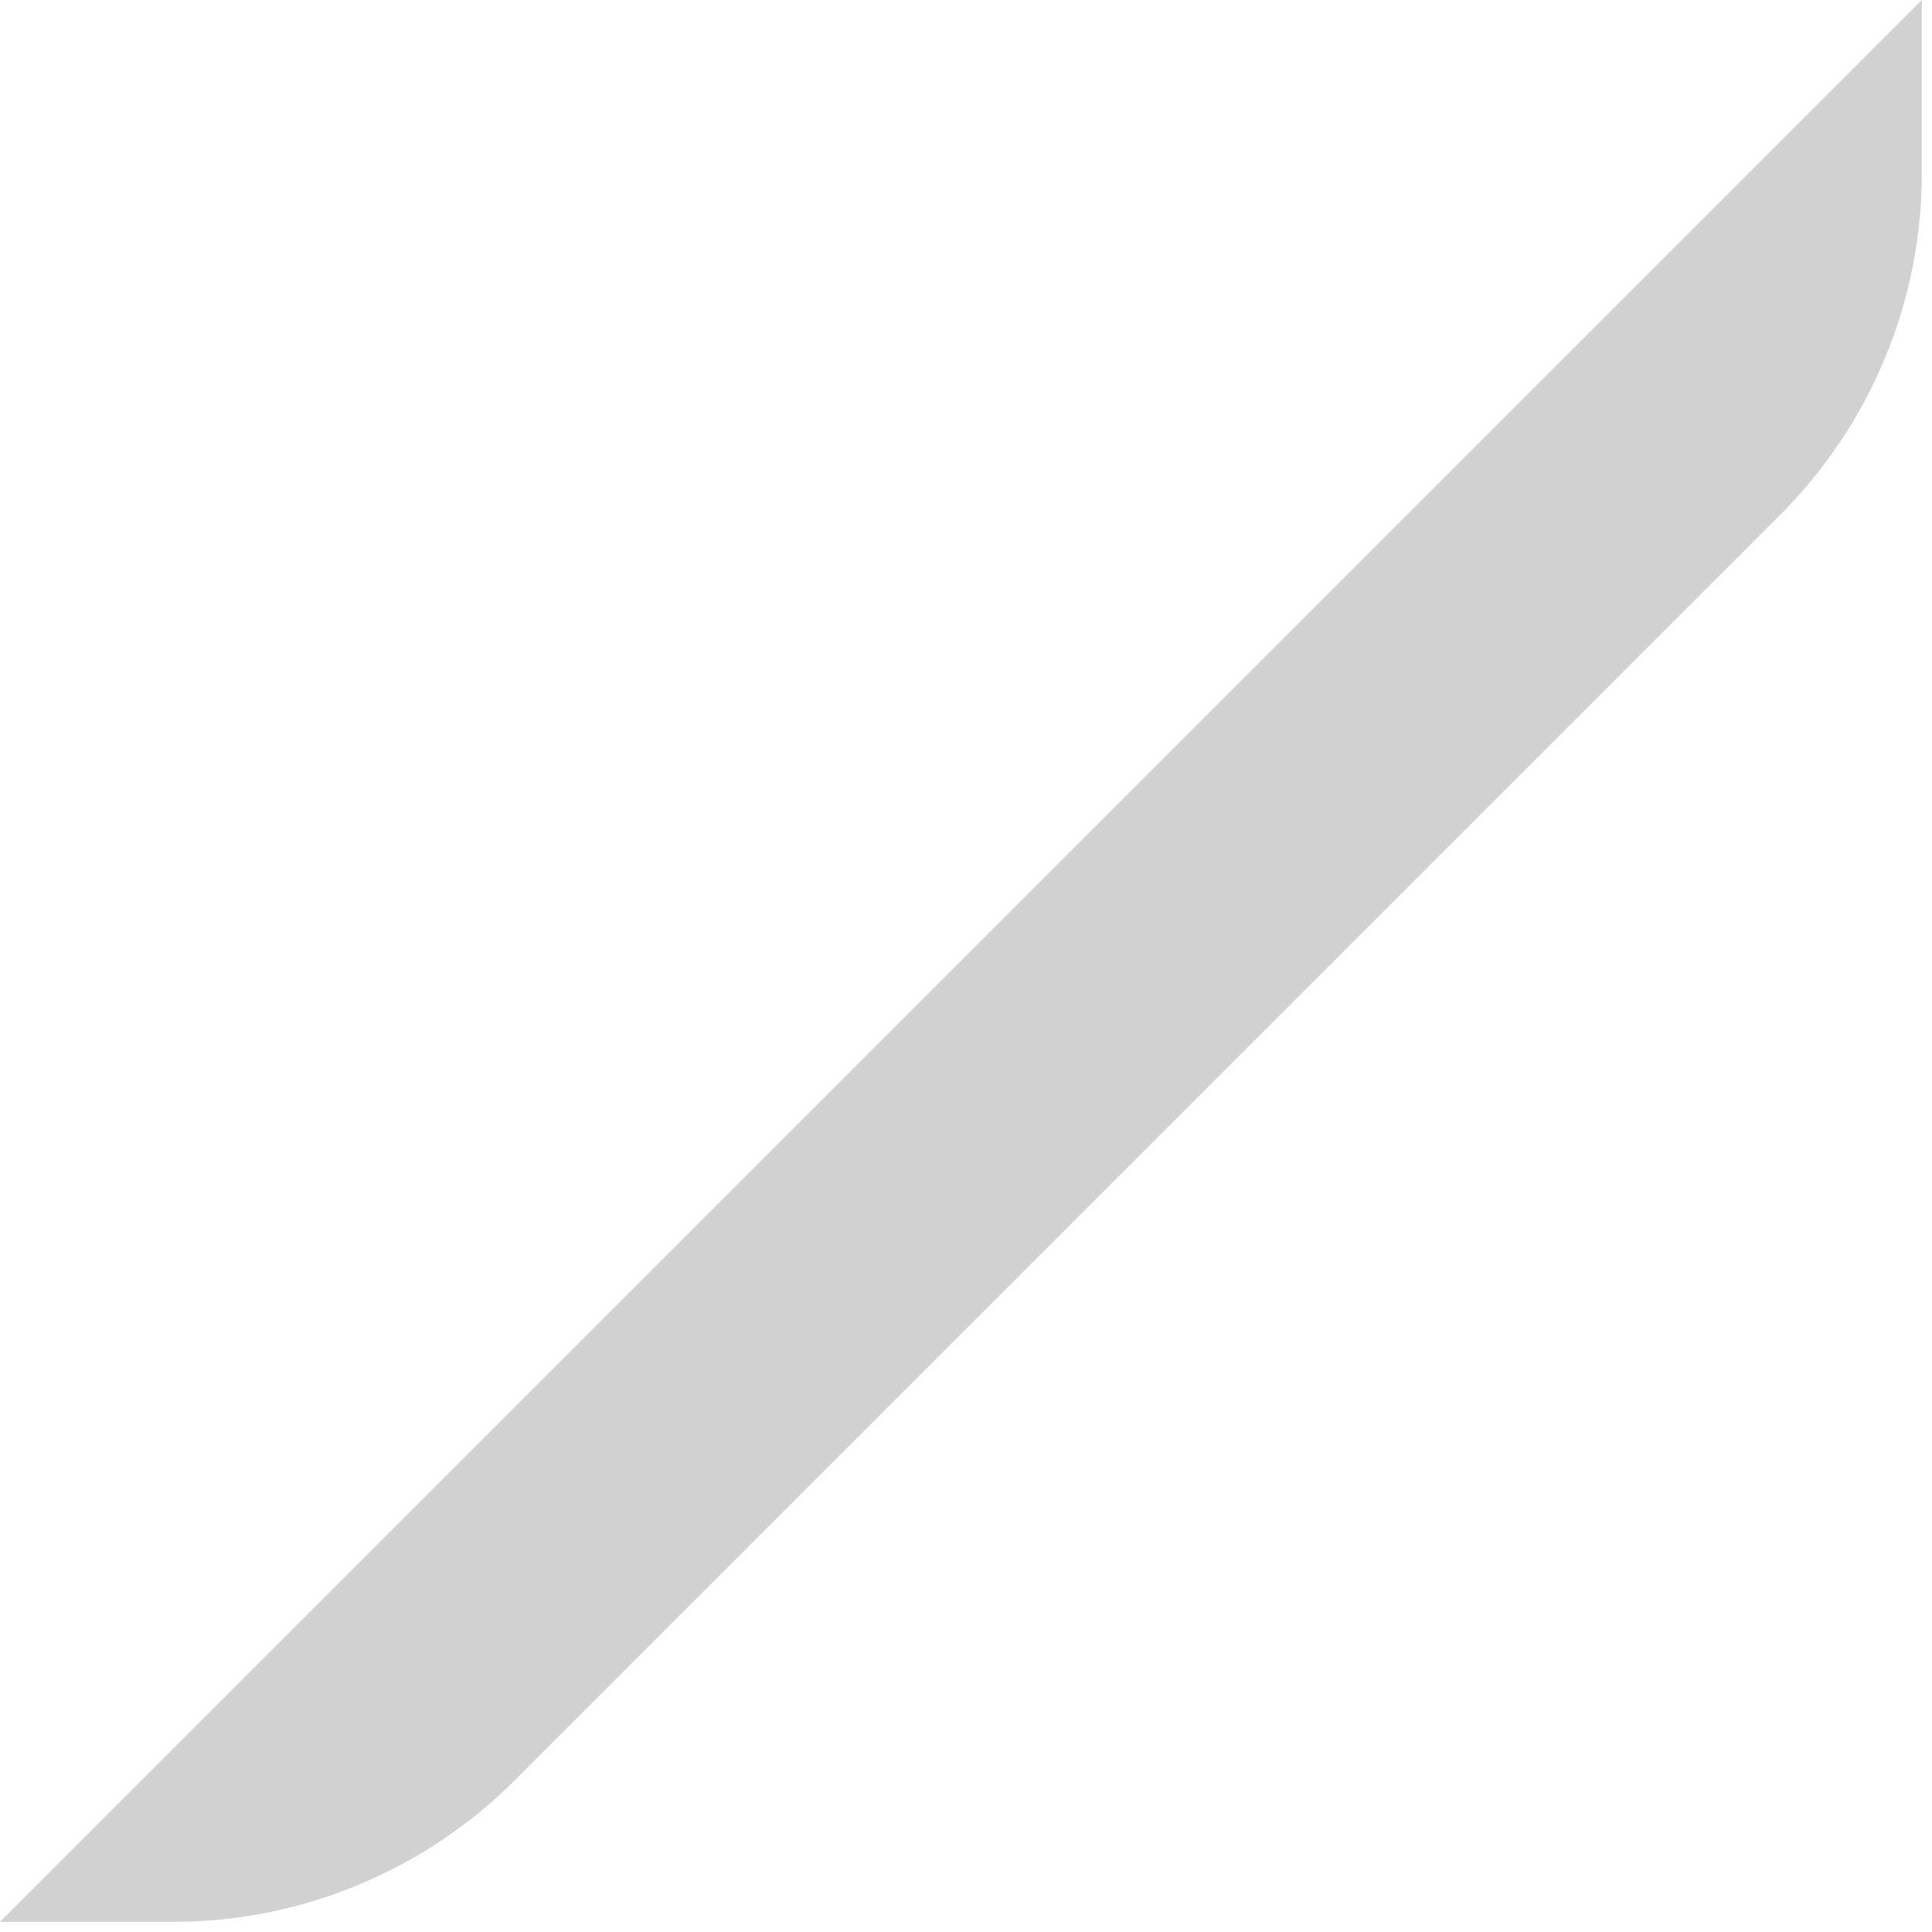 <svg width="19" height="19" viewBox="0 0 19 19" fill="none" xmlns="http://www.w3.org/2000/svg">
<path d="M18.9 0V1.69C18.902 2.318 18.779 2.94 18.538 3.52C18.298 4.1 17.945 4.627 17.5 5.07L5.07 17.5C4.627 17.945 4.1 18.298 3.52 18.538C2.94 18.779 2.318 18.902 1.69 18.9H0L18.9 0Z" fill="#D1D1D1"/>
</svg>
